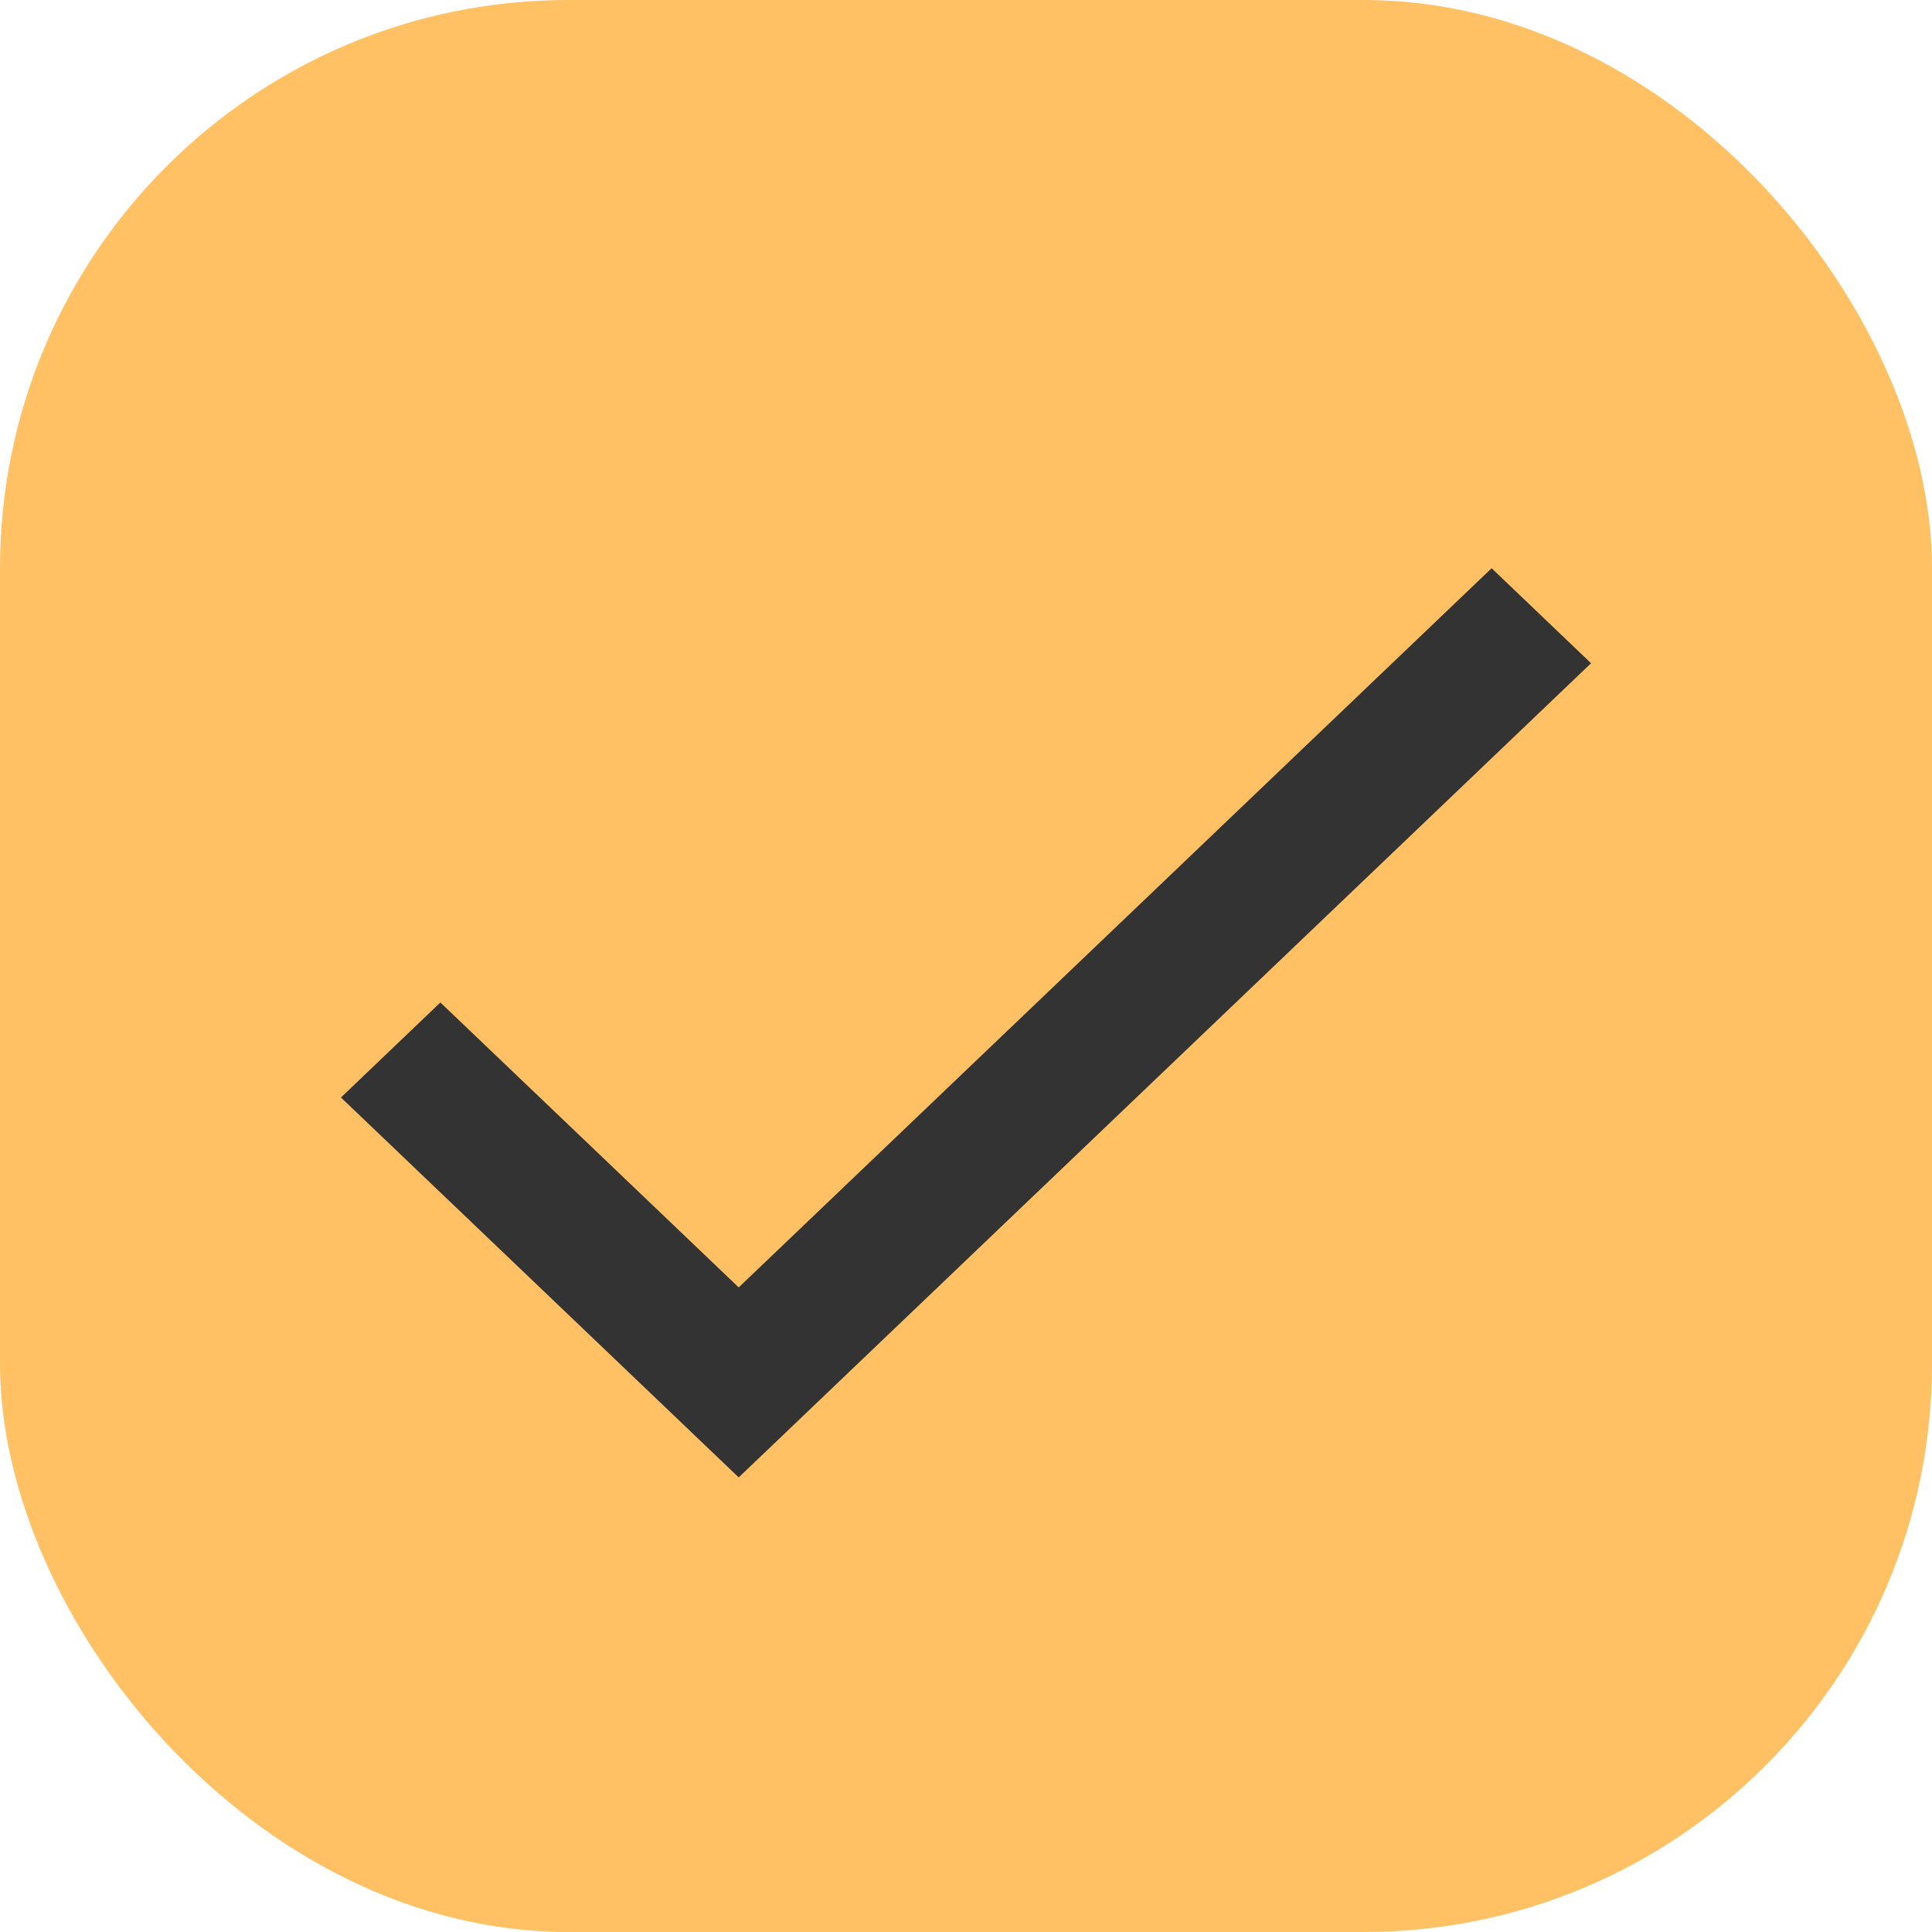 <svg width="17" height="17" viewBox="0 0 17 17" fill="none" xmlns="http://www.w3.org/2000/svg">
<rect width="17" height="17" rx="5" fill="#FFC163"/>
<path d="M6.5 11.328L3.875 8.821L3 9.657L6.5 13L14 5.836L13.125 5L6.5 11.328Z" fill="#333333"/>
</svg>
